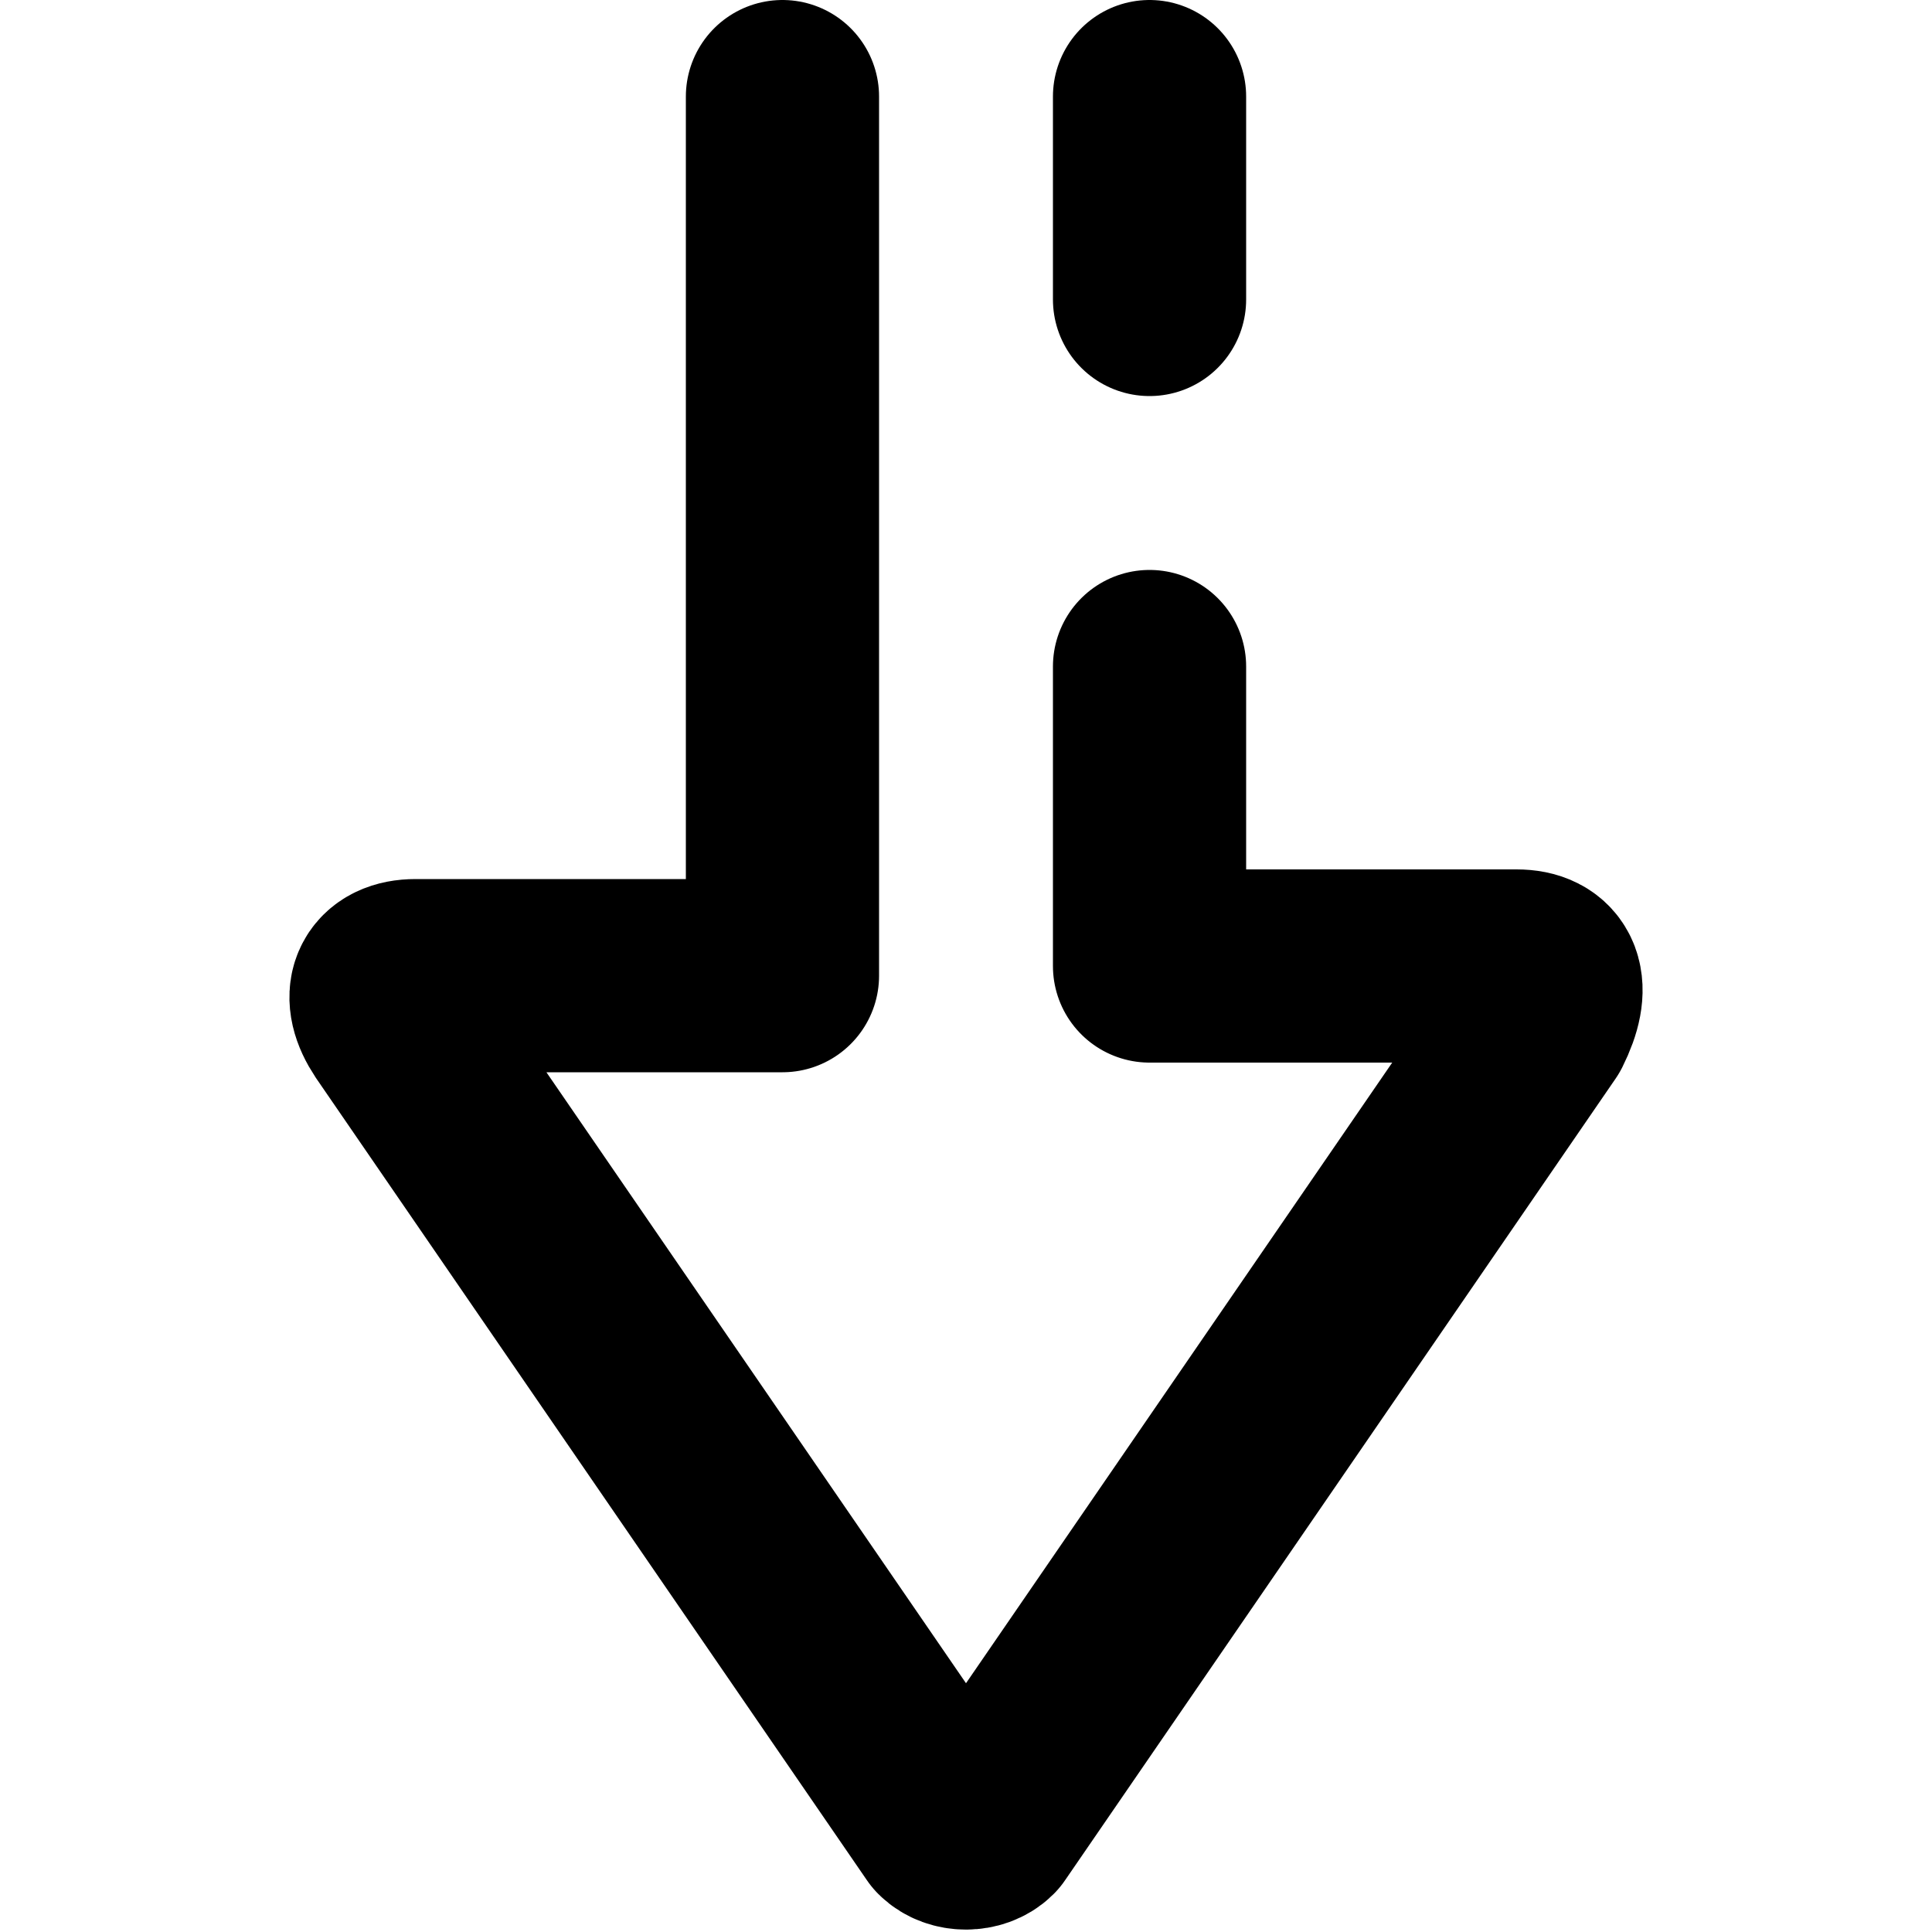 <svg xmlns="http://www.w3.org/2000/svg" viewBox="0 0 20 20" fill="none">
	<g clip-path="url(#clip0_12944_131082)">
		<path d="M11.9 3.1L11.9 1" stroke="currentColor" stroke-width="2" stroke-linecap="round" stroke-linejoin="round"/>
		<path d="M8.1 1L8.1 3.1L8.1 6.9L8.1 10.1L4.3 10.1C4 10.1 3.9 10.3 4.1 10.6L9.8 18.9C9.9 19 10.1 19 10.2 18.9L15.9 10.6C16.1 10.2 16 10 15.7 10L11.9 10L11.9 6.9" stroke="currentColor" stroke-width="2" stroke-linecap="round" stroke-linejoin="round"/>
	</g>
	<defs>
		<clipPath id="clip0_12944_131082">
			<rect width="20" height="20" fill="transparent" transform="translate(20 20) rotate(-180)"/>
		</clipPath>
	</defs>
</svg>
